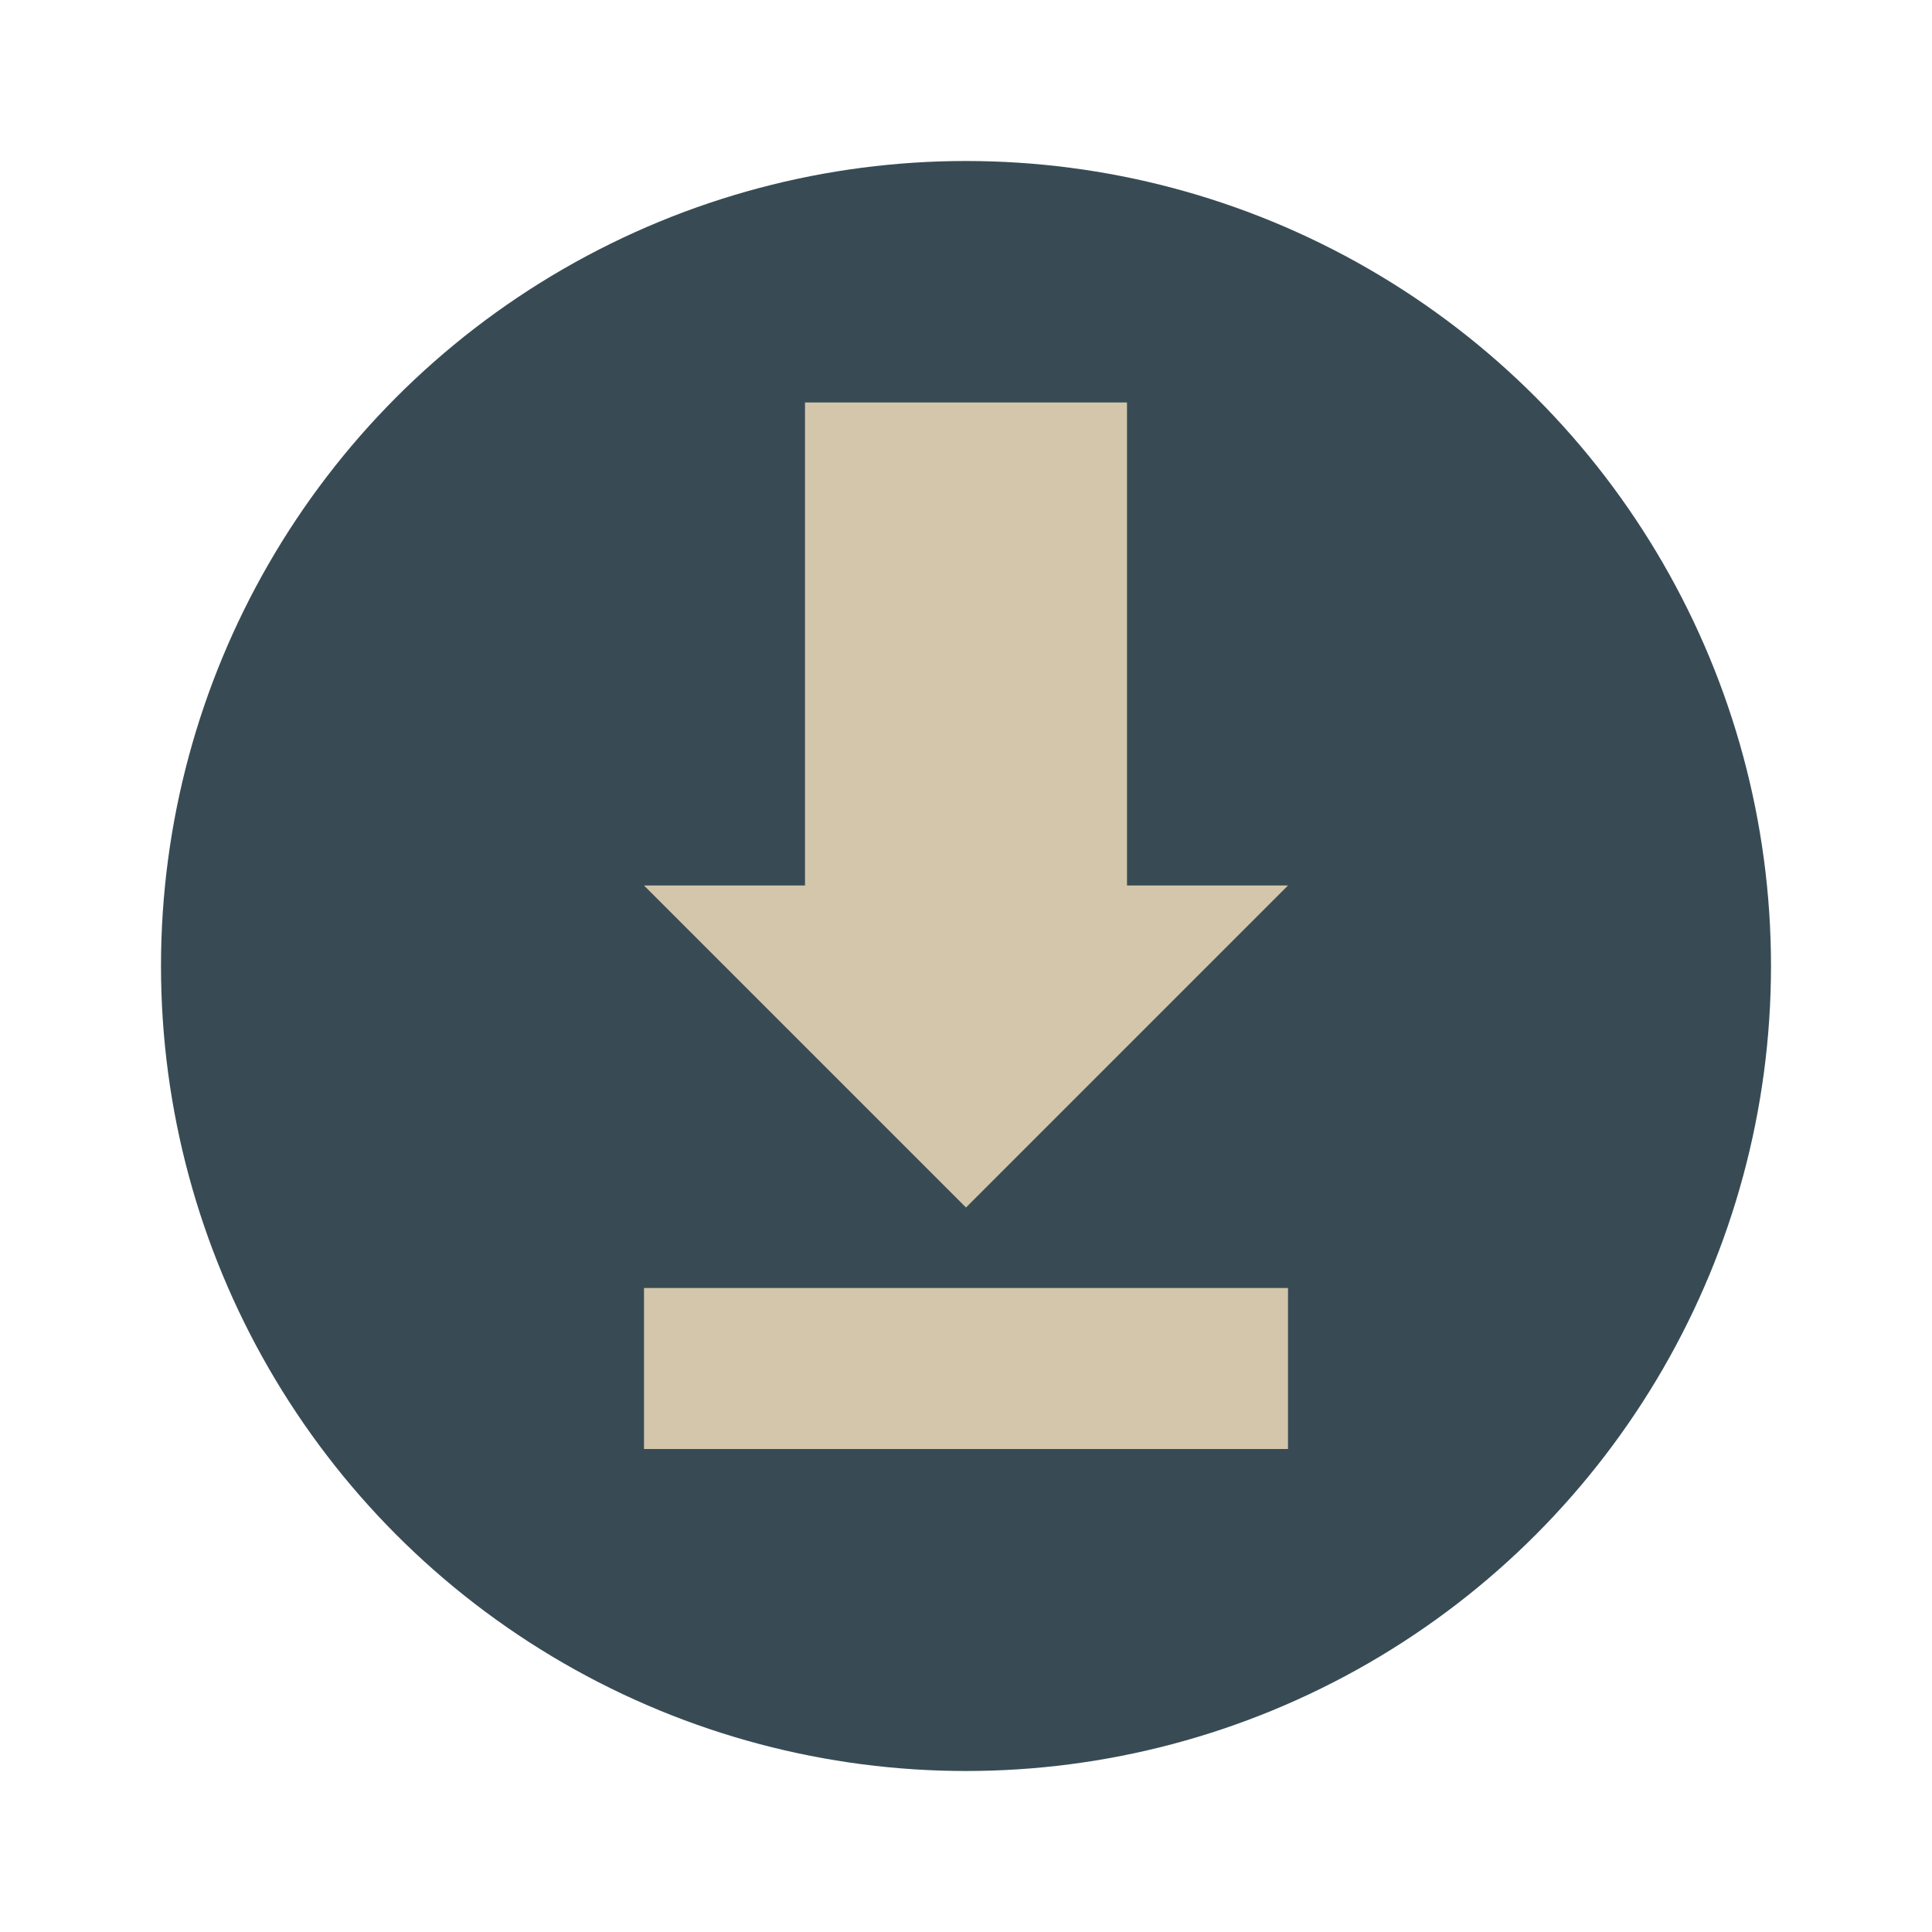 <svg xmlns="http://www.w3.org/2000/svg" width="24" height="24" version="1.1">
 <circle style="fill:#384b55" cx="12" cy="12" r="10"/>
 <path style="fill:#d3c6aa" d="M 10,5 10,11 l -2,0 4,4 4,-4 -2,0 0,-6 z"/>
 <rect style="fill:#d3c6aa" width="2" height="8" x="16" y="-16" transform="matrix(0,1,-1,0,0,0)"/>
</svg>
